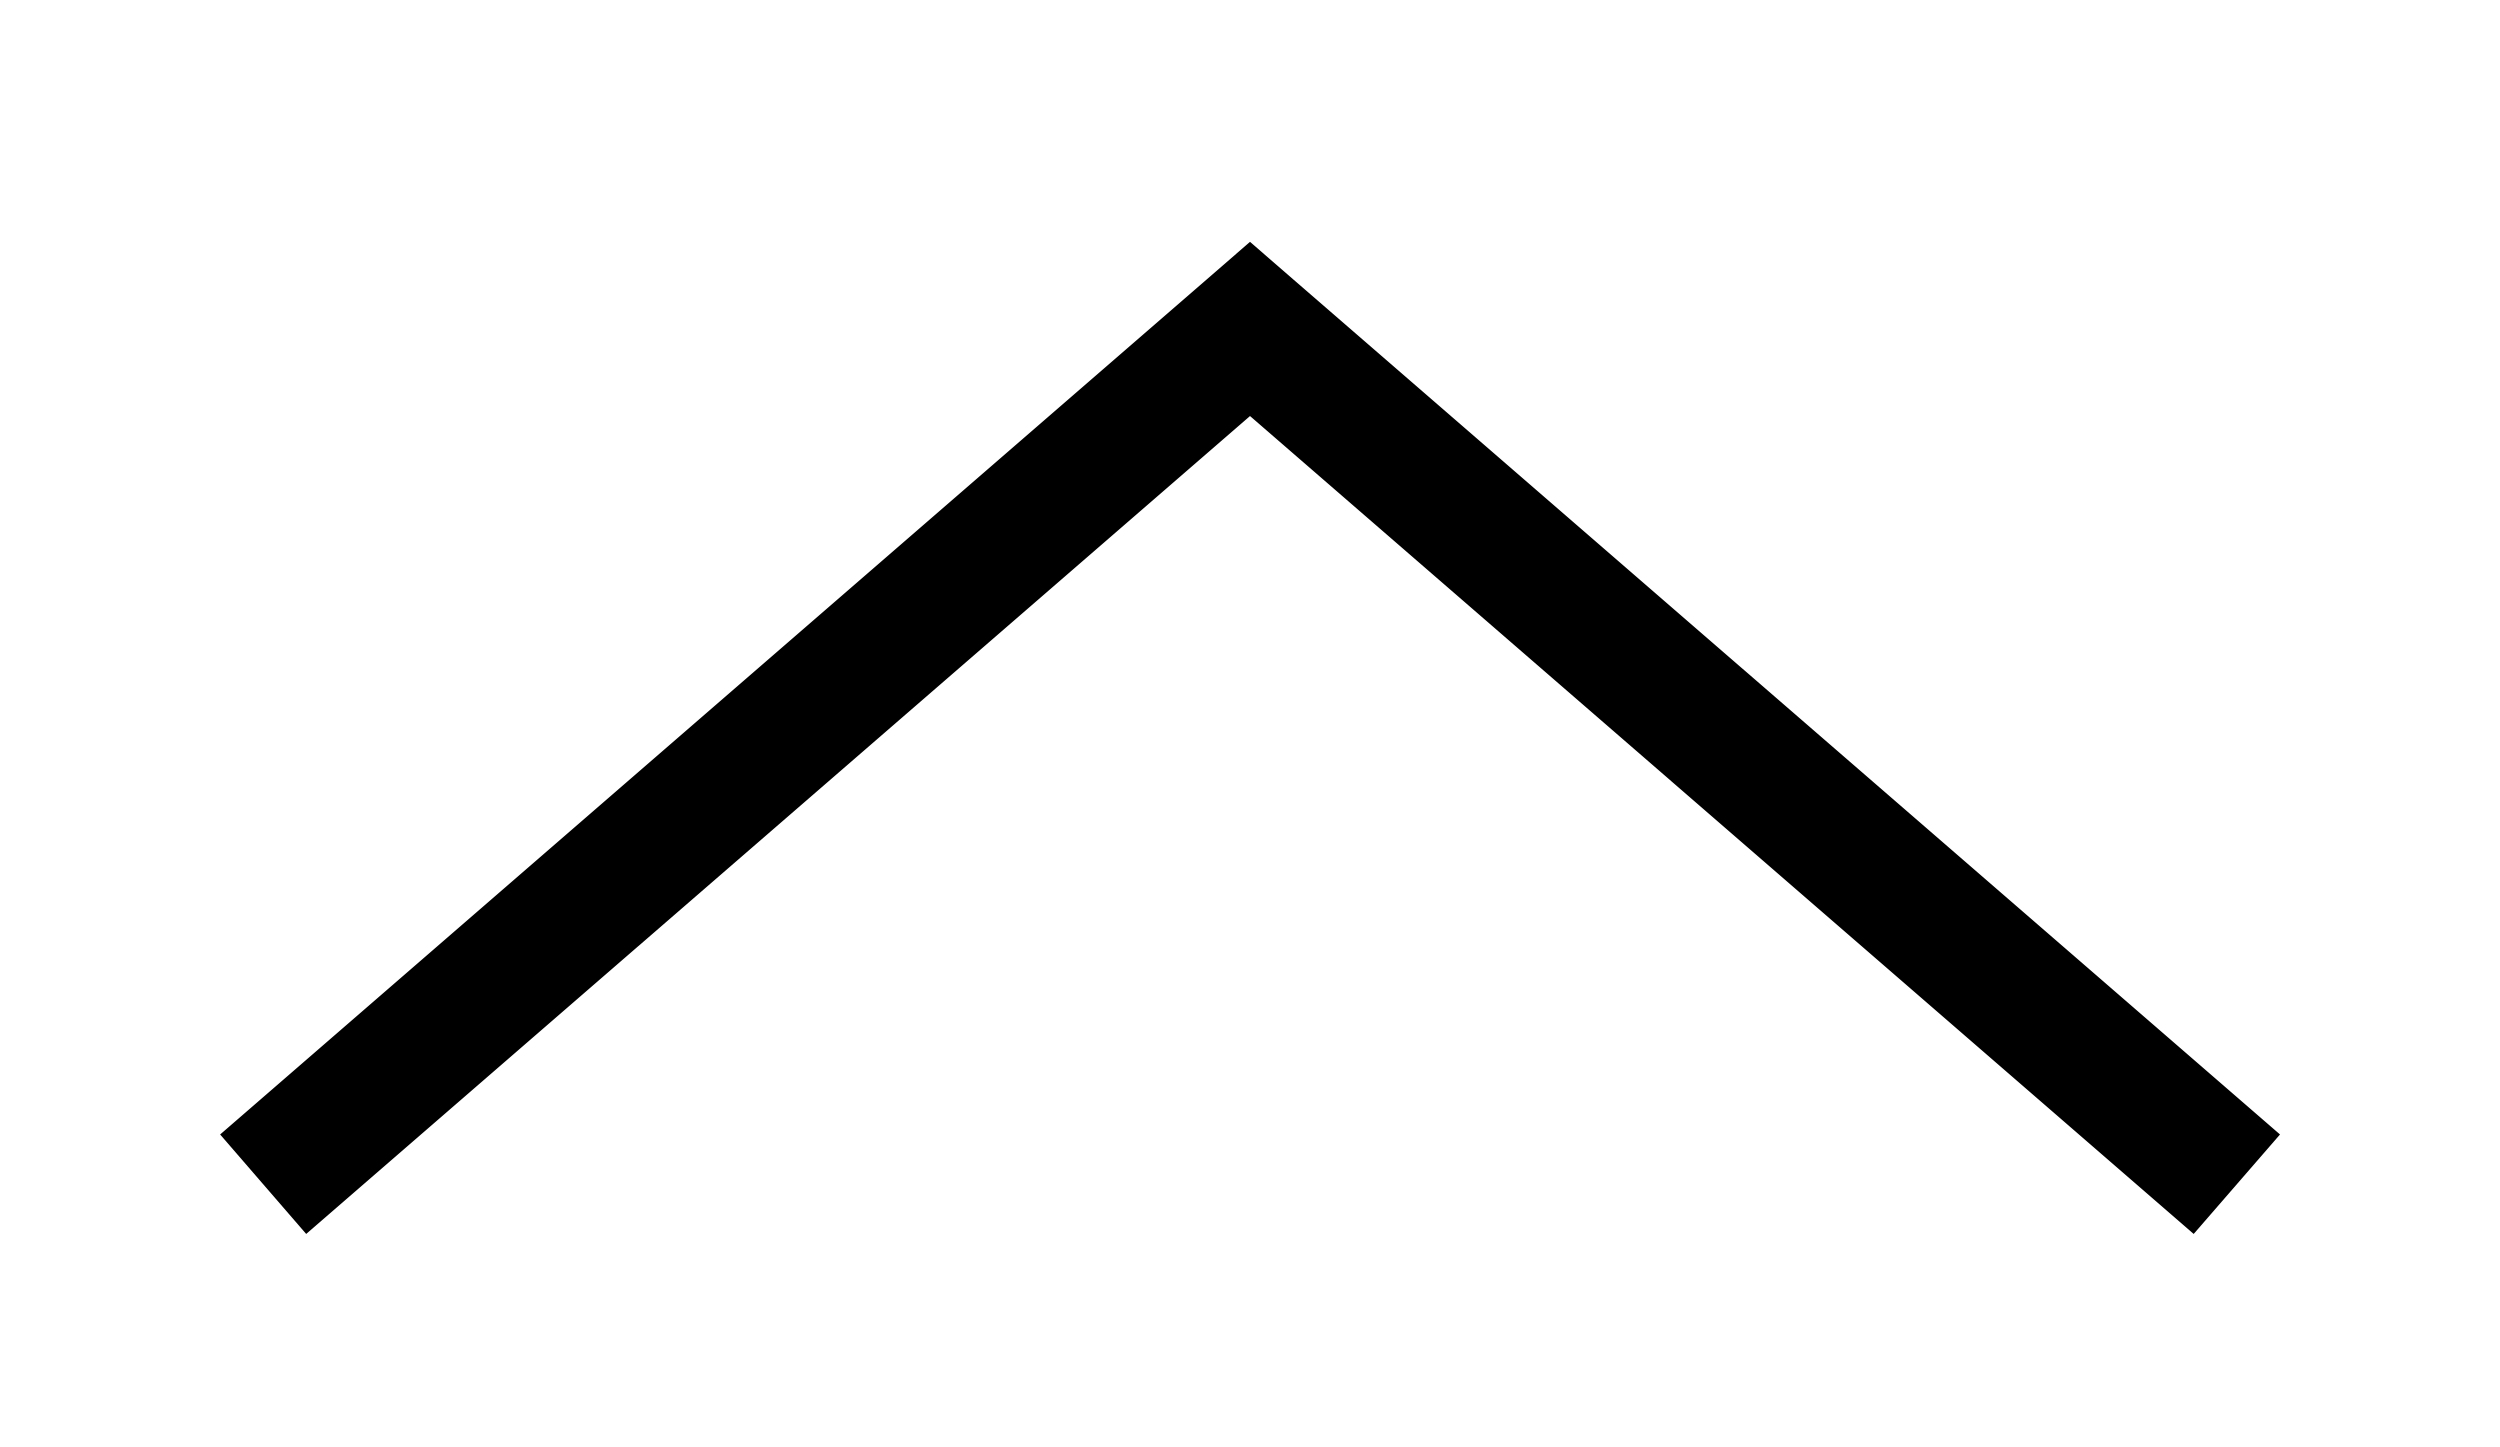 <svg width="19" height="11" viewBox="0 0 19 11" fill="none" xmlns="http://www.w3.org/2000/svg">
<path fill-rule="evenodd" clip-rule="evenodd" d="M9.5 1.838L9.827 2.122L17.328 8.622L16.672 9.378L9.5 3.162L2.327 9.378L1.673 8.622L9.173 2.122L9.5 1.838Z" fill="black"/>
</svg>
